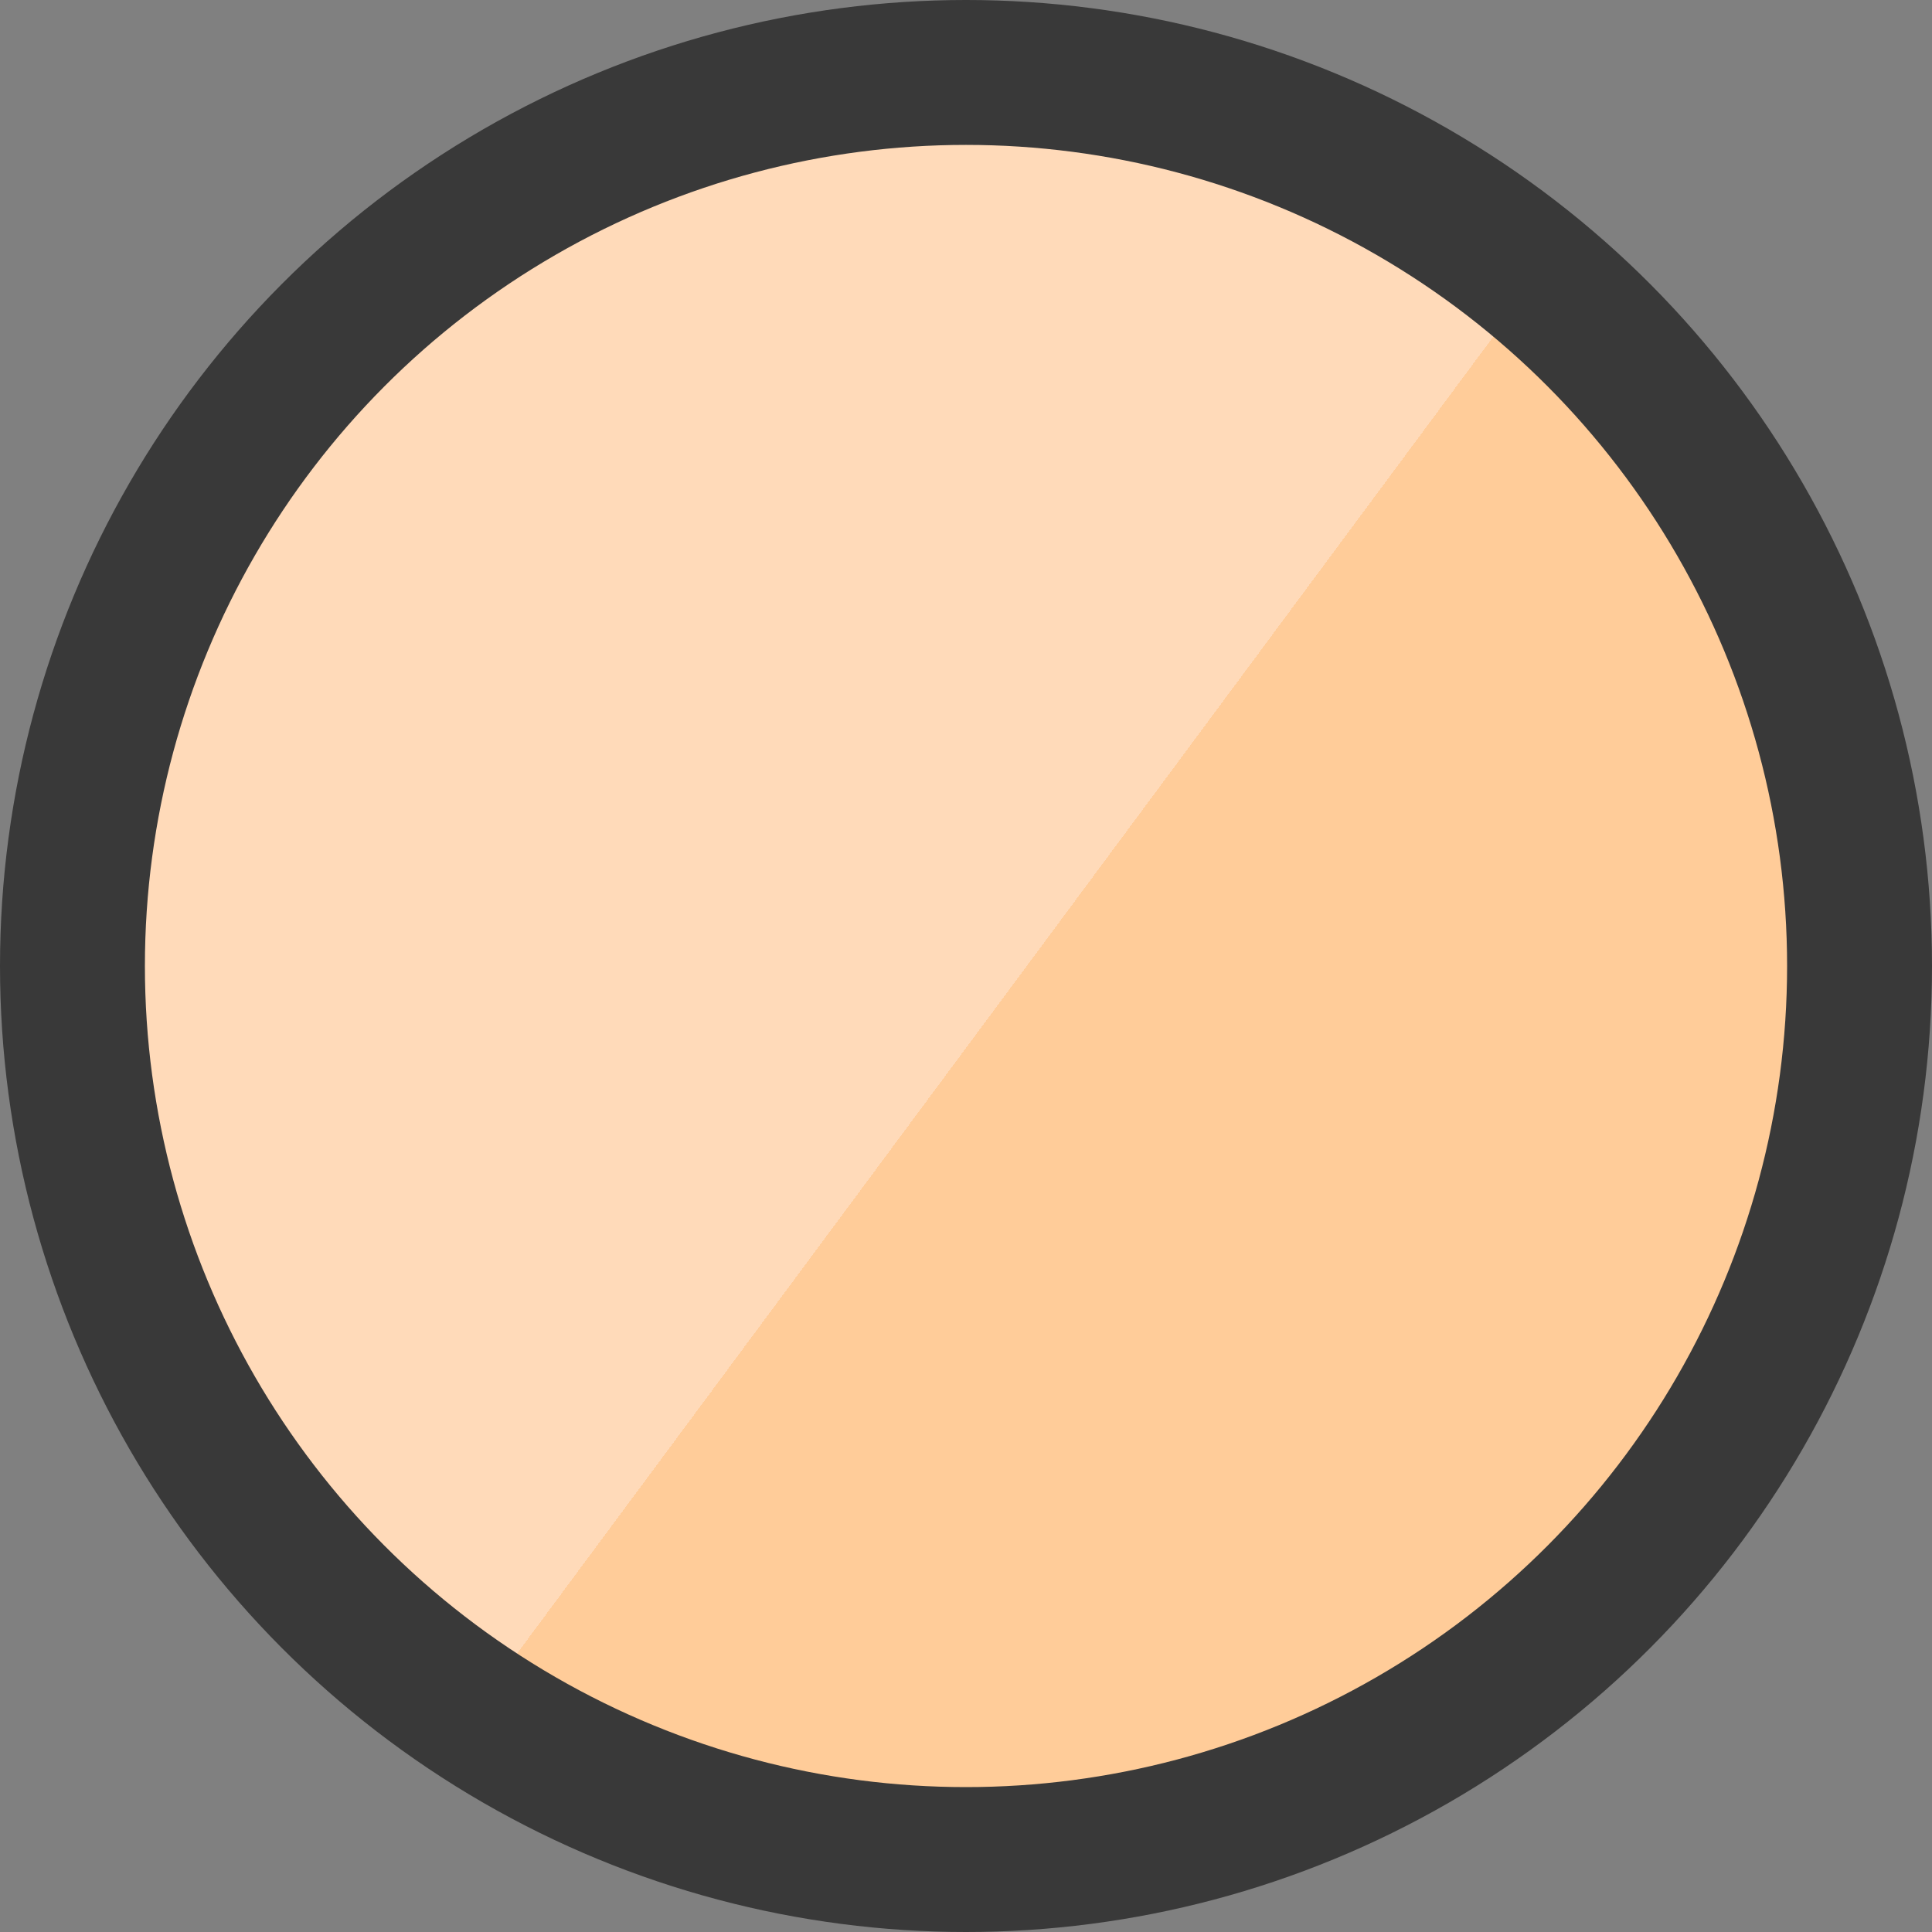 <svg width="40" height="40" viewBox="0 0 40 40" fill="none" xmlns="http://www.w3.org/2000/svg">
<rect x="0" y="0" width="40" height="40" fill="#808080" stroke="none"/>
<circle id="Ellipse 33" cx="20" cy="20" r="18.5" fill="url(#paint0_linear_265_95)" stroke="#393939" stroke-width="3"/>
<defs>
<linearGradient id="paint0_linear_265_95" x1="6" y1="9" x2="35" y2="30.5" gradientUnits="userSpaceOnUse">
<stop offset="0.521" stop-color="#FFDAB9"/>
<stop offset="0.521" stop-color="#FCF0D1"/>
<stop offset="0.521" stop-color="white"/>
<stop offset="0.521" stop-color="#FFCC99"/>
</linearGradient>
</defs>
</svg>
